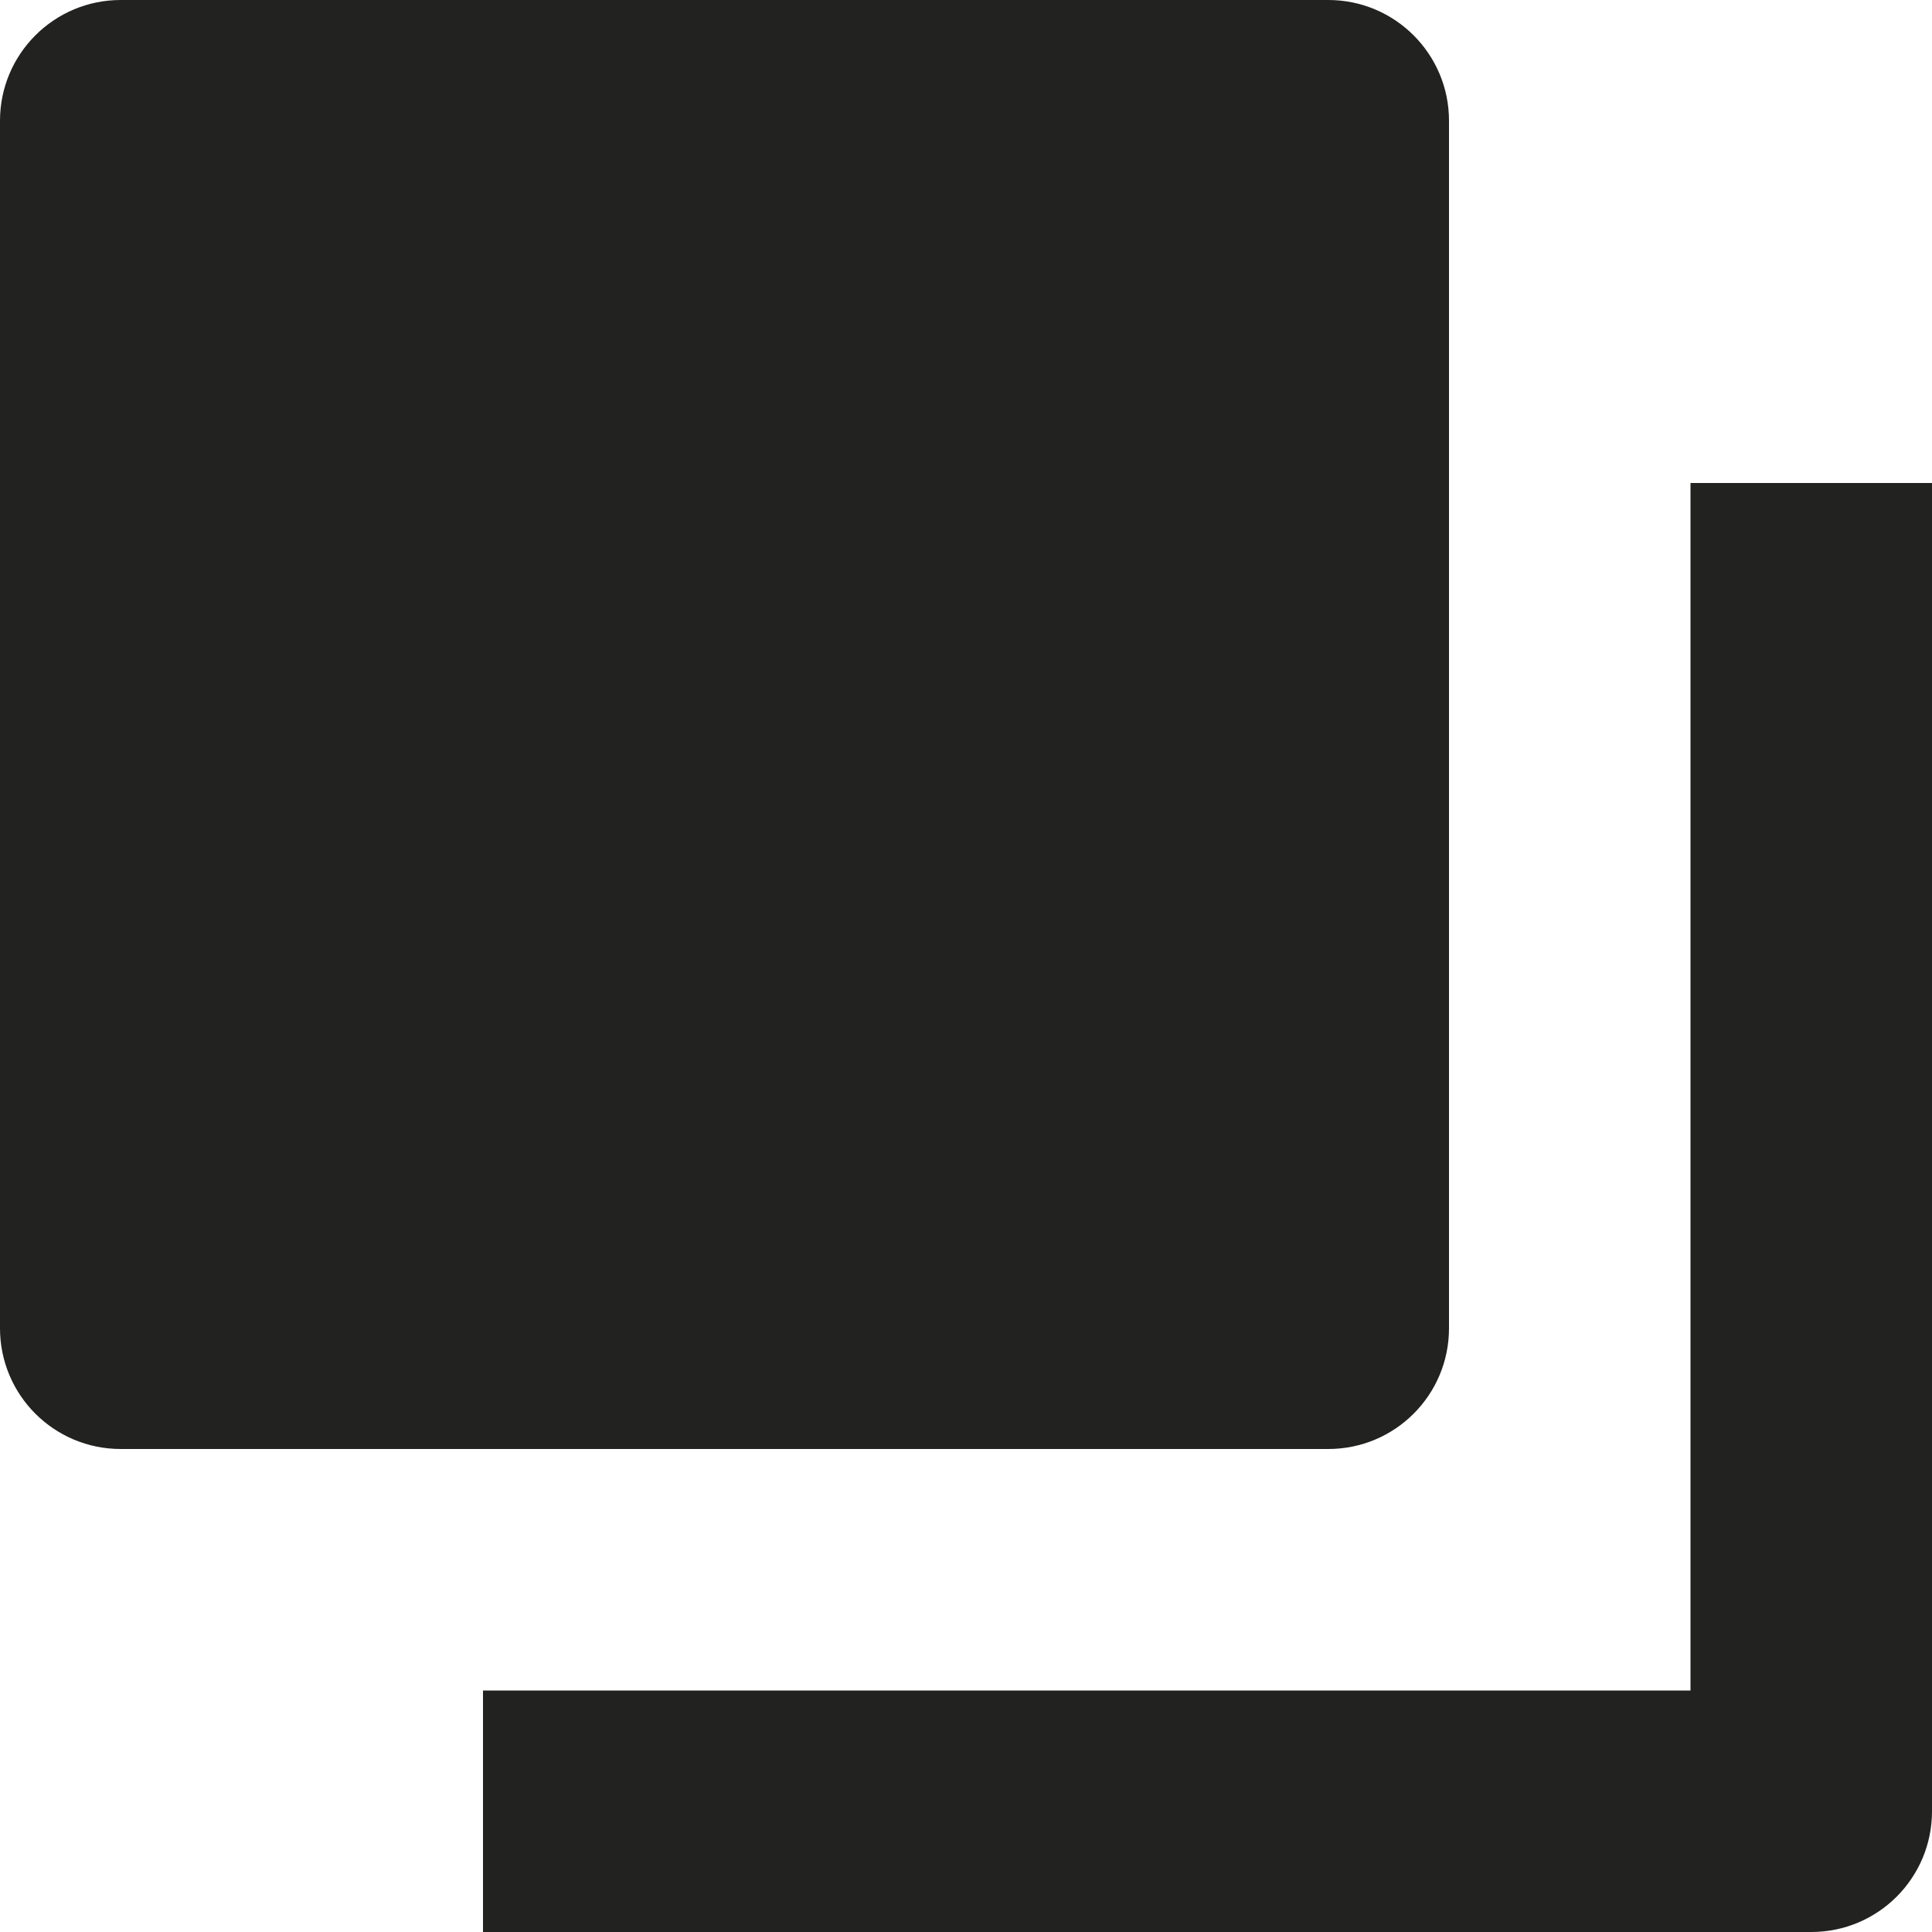 <?xml version="1.0" encoding="utf-8"?>
<!-- Generator: Adobe Illustrator 19.2.1, SVG Export Plug-In . SVG Version: 6.00 Build 0)  -->
<!DOCTYPE svg PUBLIC "-//W3C//DTD SVG 1.1//EN" "http://www.w3.org/Graphics/SVG/1.1/DTD/svg11.dtd">
<svg version="1.1" id="Layer_1" xmlns="http://www.w3.org/2000/svg" xmlns:xlink="http://www.w3.org/1999/xlink" x="0px" y="0px"
	 width="16px" height="16px" viewBox="0 0 16 16" enable-background="new 0 0 16 16" xml:space="preserve">
<path fill="#222221" d="M1,12h10c0.553,0,1-0.447,1-1V1c0-0.552-0.447-1-1-1H1C0.447,0,0,0.448,0,1v10C0,11.553,0.447,12,1,12z"/>
<path fill="#222221" d="M14,14H4v2h11c0.553,0,1-0.447,1-1V4h-2V14z"/>
</svg>
